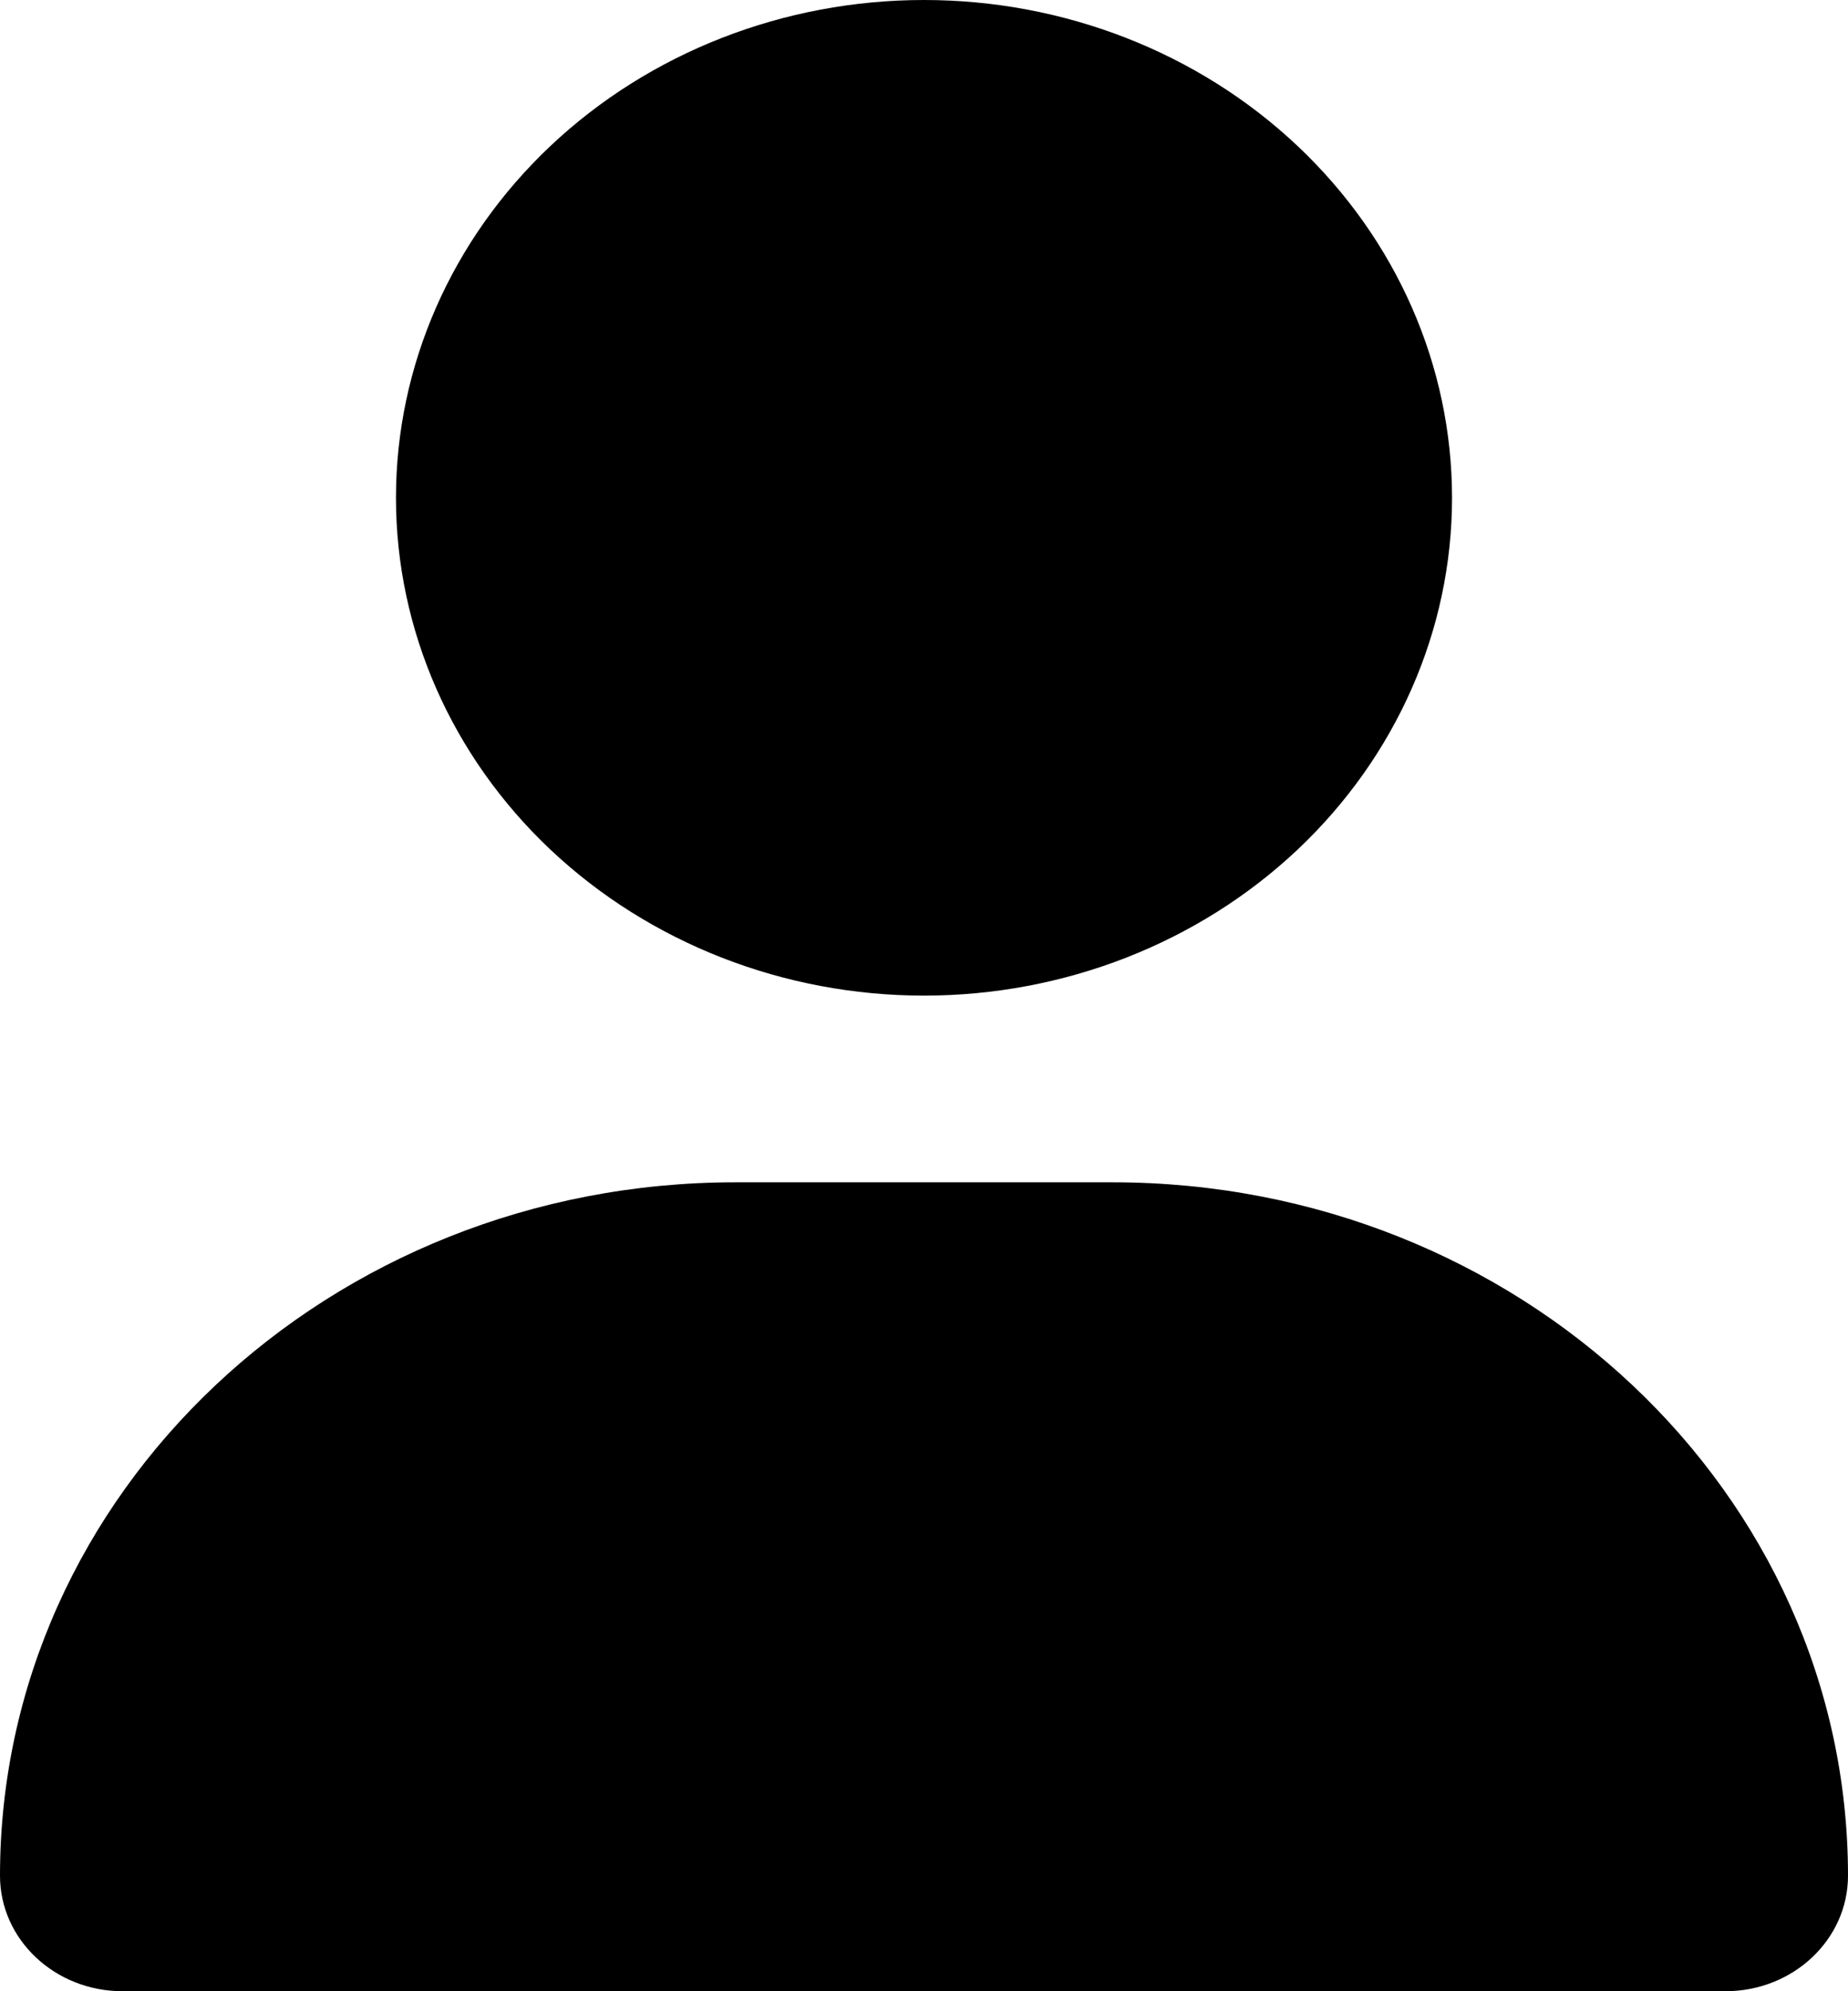 <svg width="26" height="28" viewBox="0 0 26 28" fill="none" xmlns="http://www.w3.org/2000/svg">
<g clip-path="url(#clip0_233_48)">
<path d="M13 14C11.03 14 9.14 13.262 7.747 11.95C6.354 10.637 5.571 8.857 5.571 7C5.571 5.143 6.354 3.363 7.747 2.05C9.14 0.737 11.03 0 13 0C14.97 0 16.86 0.737 18.253 2.05C19.646 3.363 20.429 5.143 20.429 7C20.429 8.857 19.646 10.637 18.253 11.95C16.86 13.262 14.97 14 13 14ZM15.652 16.625C21.369 16.625 26 20.989 26 26.376C26 27.273 25.228 28 24.276 28H1.724C0.772 28 0 27.273 0 26.376C0 20.989 4.631 16.625 10.348 16.625H15.652Z" fill="black"/>
</g>
<defs>
<clipPath id="clip0_233_48">
<rect width="26" height="28" fill="white" transform="matrix(-1 0 0 1 26 0)"/>
</clipPath>
</defs>
</svg>
